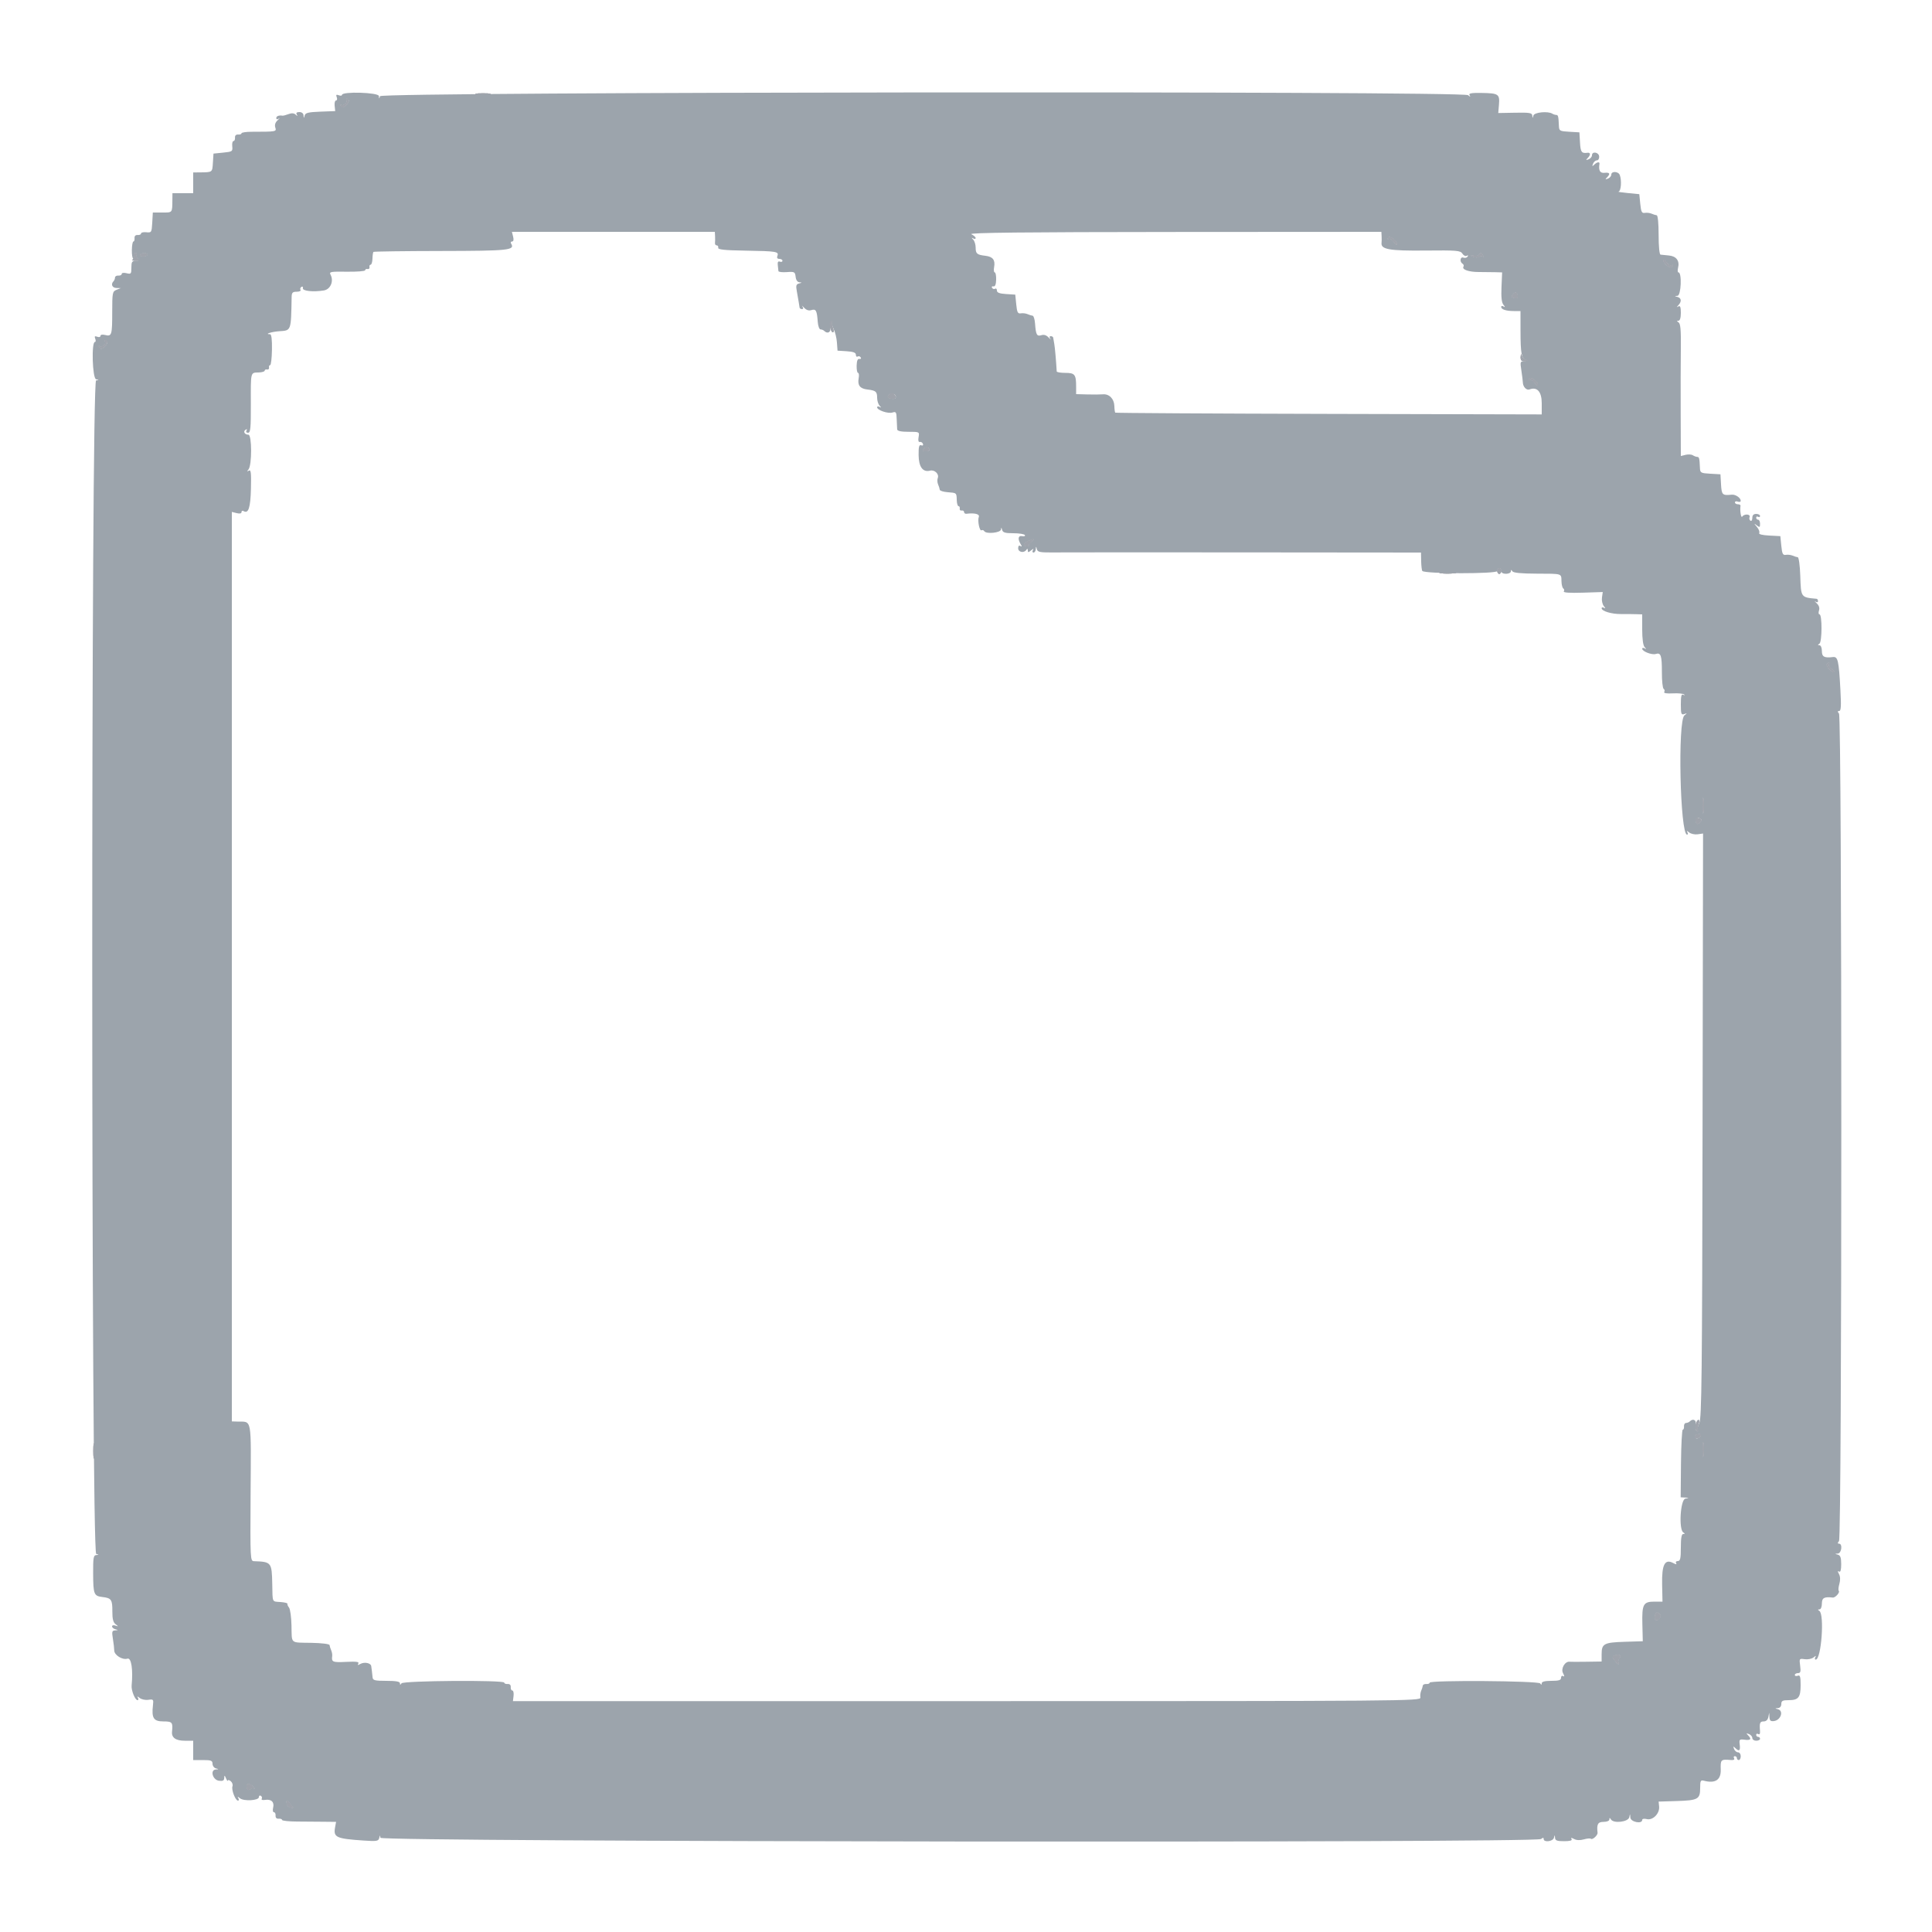 <svg id="svg" version="1.1" xmlns="http://www.w3.org/2000/svg" xmlns:xlink="http://www.w3.org/1999/xlink" width="400" height="400" viewBox="0, 0, 400,400"><g id="svgg"><path id="path0" d="M70.800 19.652 C 70.800 19.830,70.499 19.859,70.131 19.718 C 69.623 19.523,69.523 19.623,69.718 20.131 C 69.859 20.499,69.794 20.800,69.572 20.800 C 69.351 20.800,69.222 21.295,69.285 21.900 L 69.400 23.000 66.326 23.116 C 63.825 23.211,63.219 23.360,63.073 23.916 C 62.907 24.547,62.889 24.546,62.846 23.900 C 62.818 23.475,62.476 23.200,61.976 23.200 C 61.434 23.200,61.249 23.370,61.435 23.700 C 61.653 24.086,61.601 24.093,61.208 23.729 C 60.863 23.411,60.387 23.377,59.735 23.625 C 59.206 23.826,58.643 23.972,58.486 23.948 C 57.732 23.835,57.200 24.042,57.200 24.449 C 57.200 24.730,57.395 24.767,57.719 24.549 C 58.004 24.357,57.900 24.510,57.488 24.889 C 56.996 25.341,56.827 25.856,56.996 26.389 C 57.275 27.267,57.238 27.274,52.100 27.281 C 50.945 27.283,50.000 27.425,50.000 27.598 C 50.000 27.770,49.685 27.886,49.300 27.856 C 48.861 27.821,48.621 28.061,48.656 28.500 C 48.686 28.885,48.544 29.200,48.340 29.200 C 48.137 29.200,48.022 29.695,48.085 30.300 C 48.194 31.346,48.103 31.410,46.200 31.600 L 44.200 31.800 44.078 33.700 C 43.949 35.718,44.024 35.664,41.300 35.691 L 40.000 35.704 40.000 37.852 L 40.000 40.000 37.852 40.000 L 35.704 40.000 35.691 41.300 C 35.663 44.110,35.748 44.000,33.621 44.000 L 31.642 44.000 31.521 46.100 C 31.404 48.128,31.362 48.196,30.300 48.085 C 29.695 48.022,29.200 48.137,29.200 48.340 C 29.200 48.544,28.885 48.686,28.500 48.656 C 28.061 48.621,27.821 48.861,27.856 49.300 C 27.886 49.685,27.780 50.000,27.619 50.000 C 27.458 50.000,27.314 50.810,27.299 51.800 C 27.285 52.790,27.430 53.600,27.624 53.600 C 27.817 53.600,27.871 53.330,27.745 53.000 C 27.614 52.660,27.735 52.400,28.024 52.400 C 28.304 52.400,28.415 52.518,28.270 52.663 C 28.125 52.808,28.207 53.168,28.452 53.463 C 28.801 53.884,28.714 54.000,28.049 54.000 C 27.345 54.000,27.200 54.240,27.200 55.408 C 27.200 56.709,27.125 56.796,26.200 56.564 C 25.634 56.422,25.200 56.486,25.200 56.712 C 25.200 56.932,24.889 57.086,24.510 57.056 C 24.130 57.025,23.815 57.210,23.810 57.467 C 23.804 57.723,23.665 58.068,23.500 58.233 C 22.895 58.838,23.224 59.601,24.100 59.625 L 25.000 59.651 24.117 60.006 C 23.284 60.342,23.233 60.603,23.233 64.592 C 23.233 69.375,23.134 69.699,21.775 69.358 C 21.194 69.212,20.800 69.287,20.800 69.544 C 20.800 69.783,20.501 69.860,20.131 69.718 C 19.623 69.523,19.523 69.623,19.718 70.131 C 19.859 70.499,19.830 70.800,19.652 70.800 C 18.903 70.800,19.131 78.325,19.886 78.522 C 20.560 78.697,20.560 78.710,19.894 78.754 C 18.816 78.824,18.842 321.444,19.920 321.728 C 20.541 321.892,20.542 321.911,19.932 321.954 C 19.358 321.994,19.267 322.526,19.283 325.759 C 19.305 330.100,19.440 330.440,21.234 330.649 C 23.053 330.860,23.280 331.195,23.261 333.631 C 23.249 335.157,23.433 335.892,23.922 336.273 C 24.555 336.767,24.553 336.786,23.900 336.558 C 23.515 336.424,23.200 336.500,23.200 336.728 C 23.200 336.955,23.515 337.224,23.900 337.324 C 24.524 337.487,24.518 337.512,23.847 337.554 C 23.188 337.594,23.129 337.812,23.374 339.300 C 23.528 340.235,23.652 341.318,23.651 341.707 C 23.648 342.668,25.356 343.731,26.380 343.406 C 27.187 343.150,27.571 345.611,27.252 348.990 C 27.158 349.986,27.974 352.000,28.472 352.000 C 28.678 352.000,28.712 351.775,28.547 351.500 C 28.341 351.157,28.458 351.171,28.920 351.546 C 29.290 351.846,30.094 352.018,30.706 351.928 C 31.756 351.774,31.811 351.841,31.666 353.081 C 31.360 355.708,31.806 356.400,33.808 356.400 C 35.661 356.400,35.818 356.585,35.617 358.524 C 35.489 359.758,36.390 360.400,38.249 360.400 L 40.000 360.400 40.000 362.400 L 40.000 364.400 42.000 364.400 C 43.708 364.400,44.000 364.513,44.000 365.171 C 44.000 365.595,44.315 366.024,44.700 366.124 C 45.355 366.295,45.354 366.310,44.686 366.354 C 43.444 366.434,44.016 368.508,45.330 368.684 C 46.137 368.792,46.407 368.652,46.428 368.114 C 46.453 367.488,46.498 367.498,46.800 368.200 C 46.989 368.640,47.156 368.843,47.172 368.651 C 47.187 368.459,47.459 368.517,47.776 368.780 C 48.093 369.043,48.253 369.519,48.131 369.836 C 47.865 370.529,48.740 372.800,49.272 372.800 C 49.478 372.800,49.512 372.575,49.347 372.300 C 49.117 371.917,49.194 371.920,49.680 372.313 C 50.498 372.975,53.599 372.788,53.599 372.076 C 53.600 371.788,53.783 371.666,54.007 371.804 C 54.230 371.942,54.309 372.223,54.182 372.429 C 54.055 372.634,54.367 372.734,54.876 372.651 C 56.154 372.443,56.841 373.096,56.553 374.246 C 56.420 374.774,56.492 375.200,56.712 375.200 C 56.932 375.200,57.086 375.515,57.056 375.900 C 57.021 376.339,57.261 376.579,57.700 376.544 C 58.085 376.514,58.400 376.629,58.400 376.801 C 58.400 376.972,59.795 377.121,61.500 377.131 C 63.205 377.141,65.721 377.160,67.090 377.174 L 69.580 377.200 69.379 378.300 C 68.994 380.410,69.555 380.673,75.264 381.064 C 78.004 381.251,78.347 381.196,78.517 380.537 C 78.685 379.884,78.713 379.879,78.754 380.494 C 78.811 381.355,318.027 381.608,319.062 380.749 C 319.458 380.420,319.600 380.420,319.600 380.751 C 319.600 381.500,321.522 381.273,321.724 380.500 C 321.898 379.833,321.909 379.833,321.954 380.500 C 321.991 381.058,322.371 381.200,323.824 381.200 C 325.048 381.200,325.558 381.055,325.375 380.760 C 325.179 380.443,325.326 380.439,325.901 380.747 C 326.407 381.018,327.143 381.046,327.919 380.823 C 328.590 380.631,329.239 380.572,329.360 380.694 C 329.673 381.007,330.821 379.983,330.758 379.447 C 330.551 377.690,330.822 377.200,332.000 377.200 C 332.690 377.200,333.203 376.988,333.206 376.700 C 333.211 376.300,333.276 376.300,333.530 376.700 C 334.092 377.586,337.133 377.213,337.326 376.235 C 337.482 375.448,337.494 375.452,337.546 376.300 C 337.602 377.233,340.000 377.714,340.000 376.792 C 340.000 376.562,340.416 376.489,340.955 376.624 C 342.199 376.937,343.647 375.458,343.503 374.022 L 343.400 373.000 347.178 372.884 C 351.559 372.749,352.000 372.503,352.000 370.188 C 352.000 368.675,352.093 368.499,352.795 368.683 C 355.133 369.294,356.326 368.504,356.261 366.389 C 356.197 364.295,356.277 364.218,358.345 364.390 C 358.937 364.440,359.190 364.307,359.021 364.035 C 358.874 363.796,358.943 363.600,359.176 363.600 C 359.409 363.600,359.600 363.780,359.600 364.000 C 359.600 364.220,359.780 364.400,360.000 364.400 C 360.220 364.400,360.400 364.040,360.400 363.600 C 360.400 363.160,360.149 362.800,359.843 362.800 C 359.536 362.800,359.166 362.485,359.019 362.100 C 358.805 361.539,358.852 361.499,359.256 361.900 C 360.061 362.699,360.353 362.487,360.193 361.222 C 360.054 360.124,360.124 360.054,361.222 360.193 C 362.487 360.353,362.699 360.061,361.900 359.256 C 361.499 358.852,361.539 358.805,362.100 359.019 C 362.485 359.166,362.800 359.536,362.800 359.843 C 362.800 360.149,363.160 360.400,363.600 360.400 C 364.040 360.400,364.400 360.220,364.400 360.000 C 364.400 359.780,364.220 359.600,364.000 359.600 C 363.780 359.600,363.600 359.409,363.600 359.176 C 363.600 358.943,363.796 358.874,364.035 359.021 C 364.307 359.190,364.440 358.937,364.390 358.345 C 364.254 356.710,364.379 356.400,365.172 356.400 C 365.655 356.400,366.009 356.063,366.118 355.500 L 366.291 354.600 366.346 355.525 C 366.388 356.243,366.602 356.422,367.300 356.325 C 368.711 356.129,369.341 354.200,368.100 353.876 C 367.433 353.702,367.433 353.691,368.100 353.646 C 368.518 353.619,368.800 353.278,368.800 352.800 C 368.800 352.140,369.067 352.000,370.320 352.000 C 372.355 352.000,372.800 351.440,372.800 348.877 C 372.800 347.119,372.688 346.757,372.200 346.945 C 371.870 347.071,371.600 347.001,371.600 346.787 C 371.600 346.574,371.894 346.400,372.253 346.400 C 372.778 346.400,372.865 346.102,372.701 344.876 C 372.501 343.388,372.523 343.357,373.652 343.522 C 374.287 343.616,375.110 343.446,375.480 343.146 C 375.942 342.771,376.059 342.757,375.853 343.100 C 375.688 343.375,375.722 343.600,375.928 343.600 C 377.080 343.600,377.775 334.214,376.674 333.514 C 376.316 333.286,376.322 333.211,376.700 333.206 C 376.988 333.203,377.200 332.690,377.200 332.000 C 377.200 330.822,377.690 330.551,379.447 330.758 C 379.983 330.821,381.007 329.673,380.694 329.360 C 380.572 329.239,380.631 328.590,380.823 327.919 C 381.046 327.143,381.018 326.407,380.747 325.901 C 380.439 325.326,380.443 325.179,380.760 325.375 C 381.055 325.558,381.200 325.056,381.200 323.853 C 381.200 322.480,381.035 322.016,380.500 321.876 C 379.833 321.702,379.833 321.691,380.500 321.646 C 381.282 321.595,381.527 319.600,380.751 319.600 C 380.421 319.600,380.420 319.458,380.746 319.065 C 381.381 318.300,381.381 148.500,380.746 147.736 C 380.417 147.338,380.428 147.200,380.790 147.200 C 381.158 147.200,381.220 146.145,381.041 142.900 C 380.700 136.681,380.522 135.907,379.470 136.037 C 377.701 136.255,377.200 135.982,377.200 134.800 C 377.200 134.110,376.988 133.597,376.700 133.594 C 376.311 133.589,376.308 133.519,376.687 133.278 C 377.258 132.915,377.277 127.200,376.706 127.200 C 376.508 127.200,376.462 126.835,376.604 126.389 C 376.773 125.856,376.604 125.341,376.112 124.889 C 375.700 124.510,375.596 124.357,375.881 124.549 C 376.205 124.767,376.400 124.730,376.400 124.449 C 376.400 124.202,376.265 123.988,376.100 123.972 C 372.829 123.672,372.876 123.739,372.726 119.200 C 372.655 117.049,372.426 115.385,372.200 115.365 C 371.980 115.346,371.504 115.199,371.141 115.038 C 370.779 114.878,370.149 114.803,369.741 114.873 C 369.122 114.979,368.967 114.671,368.800 113.000 L 368.600 111.000 366.289 110.880 C 364.858 110.805,364.073 110.605,364.228 110.355 C 364.366 110.132,364.146 109.559,363.739 109.082 C 363.101 108.333,363.096 108.288,363.700 108.756 C 364.317 109.234,364.400 109.197,364.400 108.449 C 364.400 107.982,364.220 107.600,364.000 107.600 C 363.780 107.600,363.600 107.409,363.600 107.176 C 363.600 106.943,363.780 106.864,364.000 107.000 C 364.220 107.136,364.400 107.057,364.400 106.824 C 364.400 106.591,364.040 106.400,363.600 106.400 C 363.059 106.400,362.800 106.667,362.800 107.224 C 362.800 107.677,362.628 107.941,362.417 107.811 C 362.207 107.681,362.125 107.340,362.235 107.054 C 362.479 106.416,361.126 106.333,360.706 106.961 C 360.459 107.330,360.199 105.670,360.353 104.700 C 360.379 104.535,360.130 104.400,359.800 104.400 C 359.470 104.400,359.200 104.226,359.200 104.013 C 359.200 103.799,359.470 103.729,359.800 103.855 C 360.130 103.982,360.400 103.908,360.400 103.692 C 360.400 103.070,359.318 102.334,358.524 102.417 C 356.602 102.617,356.446 102.466,356.321 100.300 L 356.200 98.200 354.100 98.079 C 352.129 97.966,351.997 97.892,351.954 96.879 C 351.868 94.879,351.801 94.602,351.400 94.595 C 351.180 94.591,350.765 94.439,350.477 94.256 C 350.190 94.074,349.515 94.035,348.977 94.170 L 348.000 94.415 347.968 85.708 C 347.951 80.918,347.964 74.769,347.998 72.042 C 348.044 68.310,347.928 67.001,347.530 66.748 C 347.130 66.495,347.123 66.411,347.500 66.406 C 347.817 66.402,348.000 65.805,348.000 64.776 C 348.000 63.594,347.864 63.229,347.500 63.435 C 347.100 63.661,347.100 63.610,347.500 63.179 C 348.206 62.418,348.120 61.690,347.300 61.476 C 346.642 61.304,346.643 61.290,347.311 61.246 C 348.058 61.198,348.253 56.400,347.508 56.400 C 347.330 56.400,347.294 55.963,347.428 55.429 C 347.787 54.001,347.064 53.036,345.533 52.896 C 344.800 52.830,344.020 52.751,343.800 52.721 C 343.563 52.689,343.400 51.020,343.400 48.634 C 343.400 46.235,343.238 44.587,343.000 44.566 C 342.780 44.547,342.304 44.399,341.941 44.238 C 341.579 44.078,340.949 44.003,340.541 44.073 C 339.922 44.179,339.767 43.871,339.600 42.200 L 339.400 40.200 337.000 39.967 C 335.680 39.839,334.825 39.704,335.100 39.667 C 335.622 39.597,335.789 37.359,335.357 36.233 C 335.058 35.452,333.600 35.390,333.600 36.157 C 333.600 36.464,333.285 36.834,332.900 36.981 C 332.339 37.195,332.299 37.148,332.700 36.744 C 333.464 35.974,333.301 35.659,332.200 35.780 C 331.258 35.884,330.932 35.298,331.153 33.900 C 331.226 33.434,330.614 33.546,330.056 34.100 C 329.652 34.501,329.605 34.461,329.819 33.900 C 329.966 33.515,330.325 33.200,330.618 33.200 C 330.911 33.200,331.123 32.840,331.090 32.400 C 331.022 31.495,329.600 31.263,329.600 32.157 C 329.600 32.464,329.285 32.834,328.900 32.981 C 328.339 33.195,328.299 33.148,328.700 32.744 C 329.341 32.097,329.341 31.547,328.700 31.630 C 327.442 31.793,327.237 31.516,327.121 29.500 L 327.000 27.400 324.900 27.279 C 322.929 27.166,322.797 27.092,322.754 26.079 C 322.668 24.079,322.601 23.802,322.200 23.795 C 321.980 23.791,321.620 23.675,321.400 23.538 C 320.480 22.964,317.651 23.243,317.471 23.925 C 317.308 24.542,317.289 24.543,317.246 23.936 C 317.207 23.366,316.703 23.281,313.700 23.336 L 310.200 23.400 310.344 21.651 C 310.523 19.479,310.251 19.298,306.723 19.244 C 304.609 19.212,304.025 19.320,304.254 19.701 C 304.493 20.099,304.429 20.099,303.940 19.703 C 302.831 18.806,78.909 19.014,78.673 19.913 C 78.509 20.539,78.489 20.537,78.446 19.886 C 78.397 19.129,70.800 18.897,70.800 19.652 M72.167 20.747 C 72.285 20.937,72.043 21.399,71.630 21.773 C 71.031 22.315,70.818 22.346,70.576 21.926 C 70.408 21.637,70.419 21.533,70.599 21.697 C 71.015 22.073,72.066 21.230,71.772 20.755 C 71.651 20.560,71.643 20.400,71.753 20.400 C 71.863 20.400,72.049 20.556,72.167 20.747 M148.047 48.900 C 148.073 49.395,148.066 50.025,148.030 50.300 C 147.994 50.575,148.153 50.800,148.382 50.800 C 148.612 50.800,148.755 51.025,148.700 51.300 C 148.624 51.678,150.012 51.823,154.396 51.894 C 160.774 51.998,161.296 52.085,160.950 52.985 C 160.798 53.381,160.943 53.600,161.357 53.600 C 161.711 53.600,162.000 53.774,162.000 53.987 C 162.000 54.201,161.759 54.283,161.466 54.170 C 161.101 54.030,160.963 54.256,161.032 54.882 C 161.088 55.387,161.148 55.949,161.167 56.131 C 161.185 56.312,161.965 56.405,162.900 56.336 C 164.491 56.220,164.608 56.282,164.727 57.306 C 164.806 57.990,165.105 58.417,165.527 58.446 C 166.084 58.485,166.071 58.526,165.454 58.685 C 164.830 58.845,164.752 59.115,164.980 60.338 C 165.129 61.142,165.307 62.160,165.375 62.600 C 165.442 63.040,165.521 63.535,165.549 63.700 C 165.577 63.865,165.802 64.000,166.049 64.000 C 166.330 64.000,166.367 63.805,166.149 63.481 C 165.957 63.196,166.110 63.300,166.489 63.712 C 166.942 64.205,167.456 64.373,167.991 64.203 C 168.928 63.905,169.138 64.289,169.303 66.600 C 169.365 67.480,169.623 68.200,169.875 68.200 C 170.127 68.200,170.468 68.335,170.633 68.500 C 171.341 69.208,172.091 68.788,171.900 67.790 C 171.794 67.235,171.891 66.667,172.115 66.529 C 172.340 66.390,172.415 66.452,172.282 66.667 C 172.150 66.882,172.291 67.540,172.598 68.130 C 172.904 68.720,173.209 69.967,173.277 70.902 L 173.400 72.600 175.300 72.722 C 176.671 72.810,177.200 73.011,177.200 73.446 C 177.200 73.776,177.368 73.944,177.572 73.817 C 177.777 73.691,178.061 73.774,178.202 74.003 C 178.344 74.232,178.221 74.370,177.930 74.310 C 177.570 74.235,177.387 74.682,177.359 75.700 C 177.336 76.525,177.466 77.200,177.649 77.200 C 177.831 77.200,177.890 77.695,177.779 78.300 C 177.510 79.772,178.043 80.463,179.584 80.643 C 181.331 80.846,181.600 81.073,181.600 82.344 C 181.600 82.947,181.825 83.682,182.100 83.979 C 182.500 84.410,182.500 84.461,182.100 84.235 C 181.825 84.080,181.600 84.122,181.600 84.328 C 181.600 84.927,183.861 85.698,184.771 85.409 C 185.512 85.174,185.605 85.318,185.650 86.773 C 185.678 87.668,185.722 88.625,185.750 88.900 C 185.784 89.236,186.551 89.400,188.088 89.400 C 190.365 89.400,190.375 89.405,190.182 90.502 C 190.058 91.203,190.154 91.567,190.444 91.502 C 190.695 91.446,190.983 91.625,191.083 91.900 C 191.192 92.197,191.043 92.315,190.718 92.190 C 190.291 92.026,190.173 92.480,190.189 94.225 C 190.211 96.666,191.065 97.829,192.552 97.443 C 193.495 97.198,194.477 98.133,194.156 98.970 C 194.023 99.317,194.053 99.915,194.223 100.300 C 194.392 100.685,194.546 101.176,194.565 101.392 C 194.584 101.607,195.311 101.838,196.180 101.905 C 198.085 102.051,198.043 102.014,198.086 103.559 C 198.106 104.242,198.274 104.800,198.461 104.800 C 198.647 104.800,198.755 105.025,198.700 105.300 C 198.645 105.575,198.825 105.755,199.100 105.700 C 199.375 105.645,199.600 105.788,199.600 106.018 C 199.600 106.247,199.825 106.406,200.100 106.370 C 201.757 106.155,202.873 106.432,202.654 107.004 C 202.348 107.800,202.806 110.044,203.221 109.787 C 203.399 109.677,203.652 109.760,203.783 109.972 C 204.187 110.626,207.193 110.317,207.246 109.615 C 207.281 109.151,207.338 109.171,207.476 109.700 C 207.621 110.257,208.097 110.400,209.806 110.400 C 210.987 110.400,212.058 110.571,212.187 110.779 C 212.316 110.988,212.059 111.088,211.617 111.003 C 210.772 110.841,210.664 111.624,211.373 112.762 C 211.613 113.146,211.578 113.234,211.262 113.038 C 210.975 112.861,210.800 113.039,210.800 113.510 C 210.800 114.337,212.004 114.572,212.494 113.839 C 212.690 113.546,212.790 113.582,212.794 113.949 C 212.799 114.414,212.903 114.414,213.477 113.949 C 213.937 113.576,214.057 113.560,213.853 113.900 C 213.688 114.175,213.743 114.400,213.976 114.400 C 214.209 114.400,214.421 114.085,214.446 113.700 C 214.490 113.043,214.504 113.043,214.677 113.709 C 214.838 114.326,215.335 114.412,218.531 114.375 C 220.549 114.352,238.400 114.348,258.200 114.367 L 294.200 114.400 294.238 116.205 C 294.260 117.198,294.370 118.103,294.483 118.216 C 295.093 118.826,310.000 118.834,310.000 118.224 C 310.000 117.881,310.180 117.600,310.400 117.600 C 310.620 117.600,310.800 117.870,310.800 118.200 C 310.800 118.573,311.178 118.800,311.800 118.800 C 312.350 118.800,312.803 118.575,312.806 118.300 C 312.811 117.920,312.885 117.915,313.116 118.277 C 313.322 118.601,314.941 118.759,318.168 118.769 C 323.534 118.786,323.239 118.694,323.287 120.373 C 323.306 121.064,323.478 121.725,323.668 121.842 C 323.858 121.959,323.904 122.232,323.770 122.449 C 323.614 122.700,325.025 122.794,327.681 122.708 L 331.836 122.574 331.672 123.691 C 331.582 124.305,331.754 125.110,332.054 125.480 C 332.429 125.942,332.443 126.059,332.100 125.853 C 331.825 125.688,331.600 125.722,331.600 125.928 C 331.600 126.530,333.651 127.148,335.600 127.132 C 336.590 127.124,337.985 127.136,338.700 127.159 L 340.000 127.200 340.000 130.320 C 340.000 132.262,340.189 133.643,340.500 133.979 C 340.900 134.410,340.900 134.461,340.500 134.235 C 340.225 134.080,340.000 134.115,340.000 134.312 C 340.000 134.875,342.012 135.650,342.812 135.396 C 343.871 135.060,344.086 135.712,344.076 139.228 C 344.071 140.969,344.235 142.498,344.440 142.625 C 344.645 142.751,344.701 143.037,344.563 143.260 C 344.404 143.517,345.054 143.625,346.347 143.556 C 347.466 143.497,348.521 143.601,348.691 143.788 C 348.861 143.975,348.775 143.999,348.500 143.841 C 348.125 143.625,348.000 144.119,348.000 145.819 C 348.000 147.804,348.087 148.055,348.700 147.842 C 349.339 147.619,349.343 147.643,348.746 148.110 C 347.322 149.223,347.840 172.800,349.288 172.800 C 349.485 172.800,349.512 172.575,349.347 172.300 C 349.141 171.957,349.258 171.971,349.720 172.346 C 350.090 172.646,350.889 172.819,351.496 172.730 L 352.600 172.568 352.497 233.043 C 352.410 284.804,352.312 293.679,351.818 294.631 C 351.501 295.242,351.350 295.918,351.482 296.133 C 351.615 296.348,351.540 296.410,351.315 296.271 C 351.091 296.133,350.994 295.565,351.100 295.010 C 351.291 294.012,350.541 293.592,349.833 294.300 C 349.668 294.465,349.323 294.604,349.067 294.610 C 348.810 294.615,348.625 294.930,348.656 295.310 C 348.686 295.689,348.572 296.000,348.402 296.000 C 348.232 296.000,348.064 299.150,348.029 303.000 L 347.966 310.000 348.883 310.054 C 349.777 310.108,349.778 310.113,348.931 310.278 C 347.905 310.478,347.534 316.656,348.510 317.276 C 348.894 317.520,348.892 317.589,348.500 317.594 C 348.148 317.598,348.000 318.430,348.000 320.400 C 348.000 322.669,347.882 323.200,347.376 323.200 C 347.025 323.200,346.871 323.392,347.025 323.640 C 347.208 323.936,347.009 323.926,346.415 323.608 C 344.686 322.683,344.038 323.938,344.125 328.040 L 344.200 331.601 342.549 331.600 C 340.222 331.600,339.934 332.135,340.035 336.272 L 340.121 339.800 336.382 339.916 C 332.098 340.049,331.600 340.313,331.600 342.449 L 331.600 344.000 328.500 344.047 C 326.795 344.073,325.204 344.072,324.964 344.045 C 323.996 343.933,323.109 345.483,323.608 346.415 C 323.926 347.009,323.936 347.208,323.640 347.025 C 323.392 346.871,323.200 347.025,323.200 347.376 C 323.200 347.858,322.745 348.000,321.200 348.000 C 319.870 348.000,319.198 348.167,319.194 348.500 C 319.189 348.865,319.108 348.875,318.894 348.539 C 318.545 347.992,296.000 347.831,296.000 348.376 C 296.000 348.560,295.689 348.686,295.310 348.656 C 294.930 348.625,294.599 348.780,294.575 349.000 C 294.551 349.220,294.399 349.696,294.238 350.059 C 294.078 350.421,294.003 351.051,294.073 351.459 C 294.196 352.179,291.493 352.200,200.200 352.200 L 106.200 352.200 106.329 351.100 C 106.399 350.495,106.284 350.000,106.073 350.000 C 105.862 350.000,105.714 349.685,105.744 349.300 C 105.779 348.861,105.539 348.621,105.100 348.656 C 104.715 348.686,104.400 348.558,104.400 348.370 C 104.400 347.805,83.477 347.954,83.117 348.521 C 82.884 348.887,82.811 348.882,82.806 348.500 C 82.802 348.148,81.970 348.000,80.000 348.000 C 77.623 348.000,77.191 347.894,77.141 347.300 C 77.108 346.915,77.045 346.330,77.000 346.000 C 76.955 345.670,76.892 345.196,76.859 344.947 C 76.774 344.298,75.438 344.035,74.602 344.503 C 74.074 344.799,73.967 344.777,74.188 344.419 C 74.413 344.055,73.787 343.971,71.643 344.075 C 68.855 344.210,68.608 344.106,68.780 342.859 C 68.821 342.561,68.722 342.021,68.562 341.659 C 68.401 341.296,68.254 340.820,68.235 340.600 C 68.215 340.370,66.615 340.171,64.465 340.132 C 59.991 340.050,60.433 340.432,60.351 336.576 C 60.314 334.829,60.085 333.147,59.842 332.839 C 59.599 332.530,59.448 332.170,59.508 332.040 C 59.567 331.909,58.946 331.751,58.128 331.688 C 56.262 331.545,56.446 331.938,56.367 327.926 C 56.279 323.467,56.186 323.351,52.600 323.228 C 51.814 323.201,51.801 322.953,51.883 309.389 C 51.981 293.075,52.229 294.417,49.100 294.320 L 48.000 294.285 48.000 200.135 L 48.000 105.985 49.000 106.236 C 49.639 106.396,50.000 106.318,50.000 106.020 C 50.000 105.763,50.188 105.669,50.418 105.811 C 51.431 106.437,51.857 105.152,51.955 101.170 C 52.036 97.902,51.953 97.180,51.528 97.436 C 51.116 97.684,51.100 97.627,51.456 97.177 C 52.182 96.258,52.162 90.000,51.433 90.000 C 50.647 90.000,50.271 89.327,50.855 88.966 C 51.148 88.785,51.216 88.850,51.038 89.138 C 50.871 89.409,51.001 89.600,51.354 89.600 C 51.863 89.600,51.952 88.679,51.935 83.576 C 51.913 76.881,51.843 77.162,53.559 77.114 C 54.242 77.094,54.800 76.926,54.800 76.739 C 54.800 76.553,55.025 76.445,55.300 76.500 C 55.575 76.555,55.755 76.375,55.700 76.100 C 55.645 75.825,55.747 75.600,55.927 75.600 C 56.107 75.600,56.278 74.160,56.306 72.400 C 56.339 70.287,56.206 69.200,55.912 69.200 C 54.643 69.200,56.228 68.682,57.824 68.576 C 60.315 68.409,60.251 68.586,60.380 61.500 C 60.397 60.592,60.578 60.400,61.424 60.400 C 61.987 60.400,62.344 60.232,62.217 60.028 C 62.091 59.823,62.174 59.539,62.403 59.398 C 62.632 59.256,62.770 59.379,62.710 59.670 C 62.589 60.253,64.855 60.494,67.057 60.133 C 68.429 59.908,69.150 58.201,68.436 56.867 C 68.113 56.265,68.443 56.205,71.839 56.254 C 73.908 56.283,75.600 56.148,75.600 55.954 C 75.600 55.759,75.825 55.645,76.100 55.700 C 76.375 55.755,76.555 55.575,76.500 55.300 C 76.445 55.025,76.553 54.800,76.739 54.800 C 76.926 54.800,77.094 54.242,77.114 53.559 C 77.133 52.876,77.223 52.243,77.314 52.153 C 77.405 52.062,83.706 51.977,91.316 51.964 C 105.432 51.939,106.670 51.807,105.811 50.418 C 105.669 50.188,105.763 50.000,106.020 50.000 C 106.318 50.000,106.396 49.639,106.236 49.000 L 105.985 48.000 126.992 48.000 L 148.000 48.000 148.047 48.900 M286.047 48.900 C 286.073 49.395,286.067 50.017,286.034 50.282 C 285.864 51.633,287.653 51.949,295.066 51.874 C 301.660 51.807,302.373 51.866,302.779 52.516 C 303.025 52.909,303.428 53.106,303.675 52.954 C 303.942 52.789,304.012 52.856,303.849 53.121 C 303.698 53.365,303.310 53.464,302.987 53.340 C 302.317 53.083,302.157 54.203,302.807 54.604 C 303.030 54.742,303.115 55.014,302.995 55.208 C 302.624 55.808,304.116 56.326,306.204 56.319 C 307.302 56.316,308.830 56.332,309.600 56.356 L 311.000 56.398 310.868 59.419 C 310.776 61.509,310.899 62.643,311.268 63.097 C 311.650 63.568,311.659 63.669,311.300 63.453 C 311.025 63.288,310.800 63.324,310.800 63.534 C 310.800 64.064,311.820 64.400,313.433 64.400 L 314.800 64.400 314.805 68.500 C 314.812 73.196,315.017 74.287,315.941 74.532 C 316.360 74.643,316.252 74.724,315.646 74.754 C 314.737 74.798,314.705 74.890,314.982 76.700 C 315.142 77.745,315.281 78.870,315.291 79.200 C 315.318 80.098,316.056 80.864,316.668 80.629 C 318.246 80.024,319.200 81.101,319.200 83.490 L 319.200 85.800 275.126 85.692 C 250.885 85.633,230.984 85.517,230.900 85.434 C 230.817 85.350,230.733 84.727,230.714 84.048 C 230.672 82.570,229.642 81.524,228.344 81.640 C 227.825 81.686,226.365 81.696,225.100 81.662 L 222.800 81.600 222.800 80.033 C 222.800 77.539,222.532 77.200,220.557 77.200 C 219.591 77.200,218.792 77.065,218.782 76.900 C 218.649 74.609,218.417 71.996,218.277 71.200 C 218.181 70.650,218.079 70.065,218.051 69.900 C 218.023 69.735,217.798 69.600,217.551 69.600 C 217.270 69.600,217.233 69.795,217.451 70.119 C 217.643 70.404,217.490 70.300,217.111 69.888 C 216.658 69.395,216.144 69.227,215.609 69.397 C 214.672 69.695,214.462 69.311,214.297 67.000 C 214.235 66.120,214.007 65.384,213.792 65.365 C 213.576 65.346,213.104 65.199,212.741 65.038 C 212.379 64.878,211.749 64.803,211.341 64.873 C 210.722 64.979,210.567 64.671,210.400 63.000 L 210.200 61.000 208.300 60.878 C 206.929 60.790,206.400 60.589,206.400 60.154 C 206.400 59.824,206.232 59.656,206.028 59.783 C 205.823 59.909,205.539 59.826,205.398 59.597 C 205.256 59.368,205.379 59.230,205.670 59.290 C 206.030 59.365,206.213 58.918,206.241 57.900 C 206.264 57.075,206.134 56.400,205.951 56.400 C 205.769 56.400,205.710 55.905,205.821 55.300 C 206.090 53.828,205.557 53.137,204.016 52.957 C 202.269 52.754,202.000 52.527,202.000 51.256 C 202.000 50.653,201.775 49.918,201.500 49.621 C 201.100 49.190,201.100 49.139,201.500 49.365 C 201.775 49.520,202.000 49.484,202.000 49.285 C 202.000 49.085,201.595 48.727,201.100 48.488 C 200.447 48.173,211.952 48.047,243.100 48.027 L 286.000 48.000 286.047 48.900 M289.200 50.551 C 289.200 50.786,288.918 50.575,288.573 50.082 C 288.228 49.590,287.750 49.307,287.511 49.455 C 287.243 49.621,287.192 49.536,287.378 49.236 C 287.714 48.692,289.200 49.765,289.200 50.551 M30.538 52.700 C 30.640 52.865,30.292 53.026,29.764 53.058 C 29.237 53.089,28.905 52.954,29.026 52.758 C 29.295 52.323,30.282 52.285,30.538 52.700 M307.041 52.900 C 307.199 53.175,307.181 53.267,307.001 53.103 C 306.821 52.940,306.477 52.963,306.237 53.154 C 305.989 53.351,305.454 53.346,305.000 53.142 C 304.263 52.812,304.271 52.797,305.100 52.954 C 305.594 53.048,306.100 52.962,306.223 52.762 C 306.524 52.276,306.698 52.306,307.041 52.900 M346.089 54.945 C 346.357 54.779,346.408 54.864,346.222 55.164 C 345.886 55.708,344.400 54.635,344.400 53.849 C 344.400 53.614,344.682 53.825,345.027 54.318 C 345.372 54.810,345.850 55.093,346.089 54.945 M314.236 61.363 C 314.287 61.711,314.043 61.832,313.549 61.703 C 312.943 61.544,312.880 61.386,313.249 60.941 C 313.748 60.340,314.108 60.494,314.236 61.363 M22.167 70.747 C 22.285 70.937,22.043 71.399,21.630 71.773 C 21.031 72.315,20.818 72.346,20.576 71.926 C 20.408 71.637,20.419 71.533,20.599 71.697 C 21.015 72.073,22.066 71.230,21.772 70.755 C 21.651 70.560,21.643 70.400,21.753 70.400 C 21.863 70.400,22.049 70.556,22.167 70.747 M318.400 79.751 C 318.400 79.986,318.118 79.775,317.773 79.282 C 317.428 78.790,316.950 78.507,316.711 78.655 C 316.443 78.821,316.392 78.736,316.578 78.436 C 316.914 77.892,318.400 78.965,318.400 79.751 M185.395 82.408 C 185.287 82.582,184.836 82.630,184.391 82.514 C 183.753 82.347,183.680 82.186,184.045 81.746 C 184.537 81.153,185.791 81.767,185.395 82.408 M192.400 93.138 C 192.400 93.298,192.050 93.429,191.622 93.429 C 191.037 93.429,190.949 93.302,191.267 92.919 C 191.681 92.420,192.400 92.560,192.400 93.138 M213.506 112.152 C 213.125 112.442,212.900 112.766,213.006 112.873 C 213.113 112.979,212.930 113.067,212.600 113.067 C 211.696 113.067,211.880 112.423,212.900 112.012 C 214.158 111.507,214.310 111.542,213.506 112.152 M378.617 137.573 C 378.490 137.778,378.790 138.228,379.282 138.573 C 379.775 138.918,379.986 139.200,379.751 139.200 C 379.150 139.200,377.942 137.791,378.266 137.468 C 378.659 137.075,378.883 137.142,378.617 137.573 M352.689 168.100 C 352.601 168.815,352.528 168.230,352.528 166.800 C 352.528 165.370,352.601 164.785,352.689 165.500 C 352.778 166.215,352.778 167.385,352.689 168.100 M352.198 169.665 C 352.320 169.786,352.167 170.095,351.859 170.351 C 351.414 170.720,351.256 170.657,351.097 170.051 C 350.910 169.335,351.619 169.086,352.198 169.665 M351.948 297.462 C 351.707 297.753,351.347 297.891,351.148 297.768 C 350.645 297.457,351.039 296.933,351.776 296.933 C 352.238 296.933,352.280 297.063,351.948 297.462 M352.690 301.293 C 352.601 302.012,352.526 301.520,352.524 300.200 C 352.522 298.880,352.595 298.292,352.686 298.893 C 352.777 299.494,352.779 300.574,352.690 301.293 M343.560 335.049 C 342.951 335.782,342.426 335.387,342.686 334.391 C 342.853 333.753,343.014 333.680,343.454 334.045 C 343.872 334.392,343.898 334.640,343.560 335.049 M335.266 343.294 C 335.044 343.516,334.968 343.991,335.098 344.349 C 335.227 344.707,334.957 344.550,334.499 344.000 C 333.746 343.098,333.730 342.976,334.332 342.750 C 335.195 342.427,335.787 342.773,335.266 343.294 M52.504 370.017 C 52.777 370.330,52.837 370.456,52.637 370.297 C 52.437 370.137,52.054 370.189,51.786 370.412 C 51.435 370.703,51.241 370.601,51.097 370.051 C 50.863 369.155,51.735 369.134,52.504 370.017 M60.173 373.570 C 60.835 374.301,60.835 374.334,60.168 374.236 C 59.782 374.180,59.422 373.833,59.369 373.467 C 59.244 372.620,59.322 372.630,60.173 373.570 " stroke="none" fill="#9ca4ac" fill-rule="evenodd"></path><path id="path1" d="M98.700 19.489 C 99.415 19.578,100.585 19.578,101.300 19.489 C 102.015 19.401,101.430 19.328,100.000 19.328 C 98.570 19.328,97.985 19.401,98.700 19.489 M71.772 20.755 C 72.066 21.230,71.015 22.073,70.599 21.697 C 70.419 21.533,70.408 21.637,70.576 21.926 C 70.818 22.346,71.031 22.315,71.630 21.773 C 72.283 21.182,72.352 20.400,71.753 20.400 C 71.643 20.400,71.651 20.560,71.772 20.755 M287.378 49.236 C 287.192 49.536,287.243 49.621,287.511 49.455 C 287.750 49.307,288.228 49.590,288.573 50.082 C 288.918 50.575,289.200 50.786,289.200 50.551 C 289.200 49.765,287.714 48.692,287.378 49.236 M27.735 52.974 C 27.856 53.290,27.740 53.636,27.478 53.743 C 27.215 53.849,27.427 53.951,27.949 53.968 C 28.699 53.993,28.805 53.887,28.452 53.463 C 28.207 53.168,28.125 52.808,28.270 52.663 C 28.415 52.518,28.304 52.400,28.024 52.400 C 27.744 52.400,27.614 52.658,27.735 52.974 M29.026 52.758 C 28.905 52.954,29.237 53.089,29.764 53.058 C 30.292 53.026,30.640 52.865,30.538 52.700 C 30.282 52.285,29.295 52.323,29.026 52.758 M306.223 52.762 C 306.100 52.962,305.594 53.048,305.100 52.954 C 304.271 52.797,304.263 52.812,305.000 53.142 C 305.454 53.346,305.989 53.351,306.237 53.154 C 306.477 52.963,306.821 52.940,307.001 53.103 C 307.181 53.267,307.199 53.175,307.041 52.900 C 306.698 52.306,306.524 52.276,306.223 52.762 M344.400 53.849 C 344.400 54.635,345.886 55.708,346.222 55.164 C 346.408 54.864,346.357 54.779,346.089 54.945 C 345.850 55.093,345.372 54.810,345.027 54.318 C 344.682 53.825,344.400 53.614,344.400 53.849 M313.249 60.941 C 312.880 61.386,312.943 61.544,313.549 61.703 C 314.043 61.832,314.287 61.711,314.236 61.363 C 314.108 60.494,313.748 60.340,313.249 60.941 M171.924 66.609 C 171.606 66.927,172.045 68.800,172.437 68.800 C 172.626 68.800,172.616 68.369,172.416 67.841 C 172.215 67.314,172.160 66.774,172.292 66.641 C 172.425 66.509,172.443 66.400,172.333 66.400 C 172.223 66.400,172.039 66.494,171.924 66.609 M21.772 70.755 C 22.066 71.230,21.015 72.073,20.599 71.697 C 20.419 71.533,20.408 71.637,20.576 71.926 C 20.818 72.346,21.031 72.315,21.630 71.773 C 22.283 71.182,22.352 70.400,21.753 70.400 C 21.643 70.400,21.651 70.560,21.772 70.755 M314.846 73.900 C 314.811 74.593,315.007 74.789,315.700 74.754 C 316.338 74.721,316.403 74.655,315.925 74.529 C 315.553 74.431,315.169 74.047,315.071 73.675 C 314.945 73.197,314.879 73.262,314.846 73.900 M316.578 78.436 C 316.392 78.736,316.443 78.821,316.711 78.655 C 316.950 78.507,317.428 78.790,317.773 79.282 C 318.118 79.775,318.400 79.986,318.400 79.751 C 318.400 78.965,316.914 77.892,316.578 78.436 M184.045 81.746 C 183.680 82.186,183.753 82.347,184.391 82.514 C 185.387 82.774,185.782 82.249,185.049 81.640 C 184.640 81.302,184.392 81.328,184.045 81.746 M191.267 92.919 C 190.949 93.302,191.037 93.429,191.622 93.429 C 192.433 93.429,192.657 93.006,192.045 92.628 C 191.850 92.507,191.500 92.638,191.267 92.919 M212.900 112.012 C 211.880 112.423,211.696 113.067,212.600 113.067 C 212.930 113.067,213.113 112.979,213.006 112.873 C 212.900 112.766,213.125 112.442,213.506 112.152 C 214.310 111.542,214.158 111.507,212.900 112.012 M310.000 118.200 C 310.000 118.530,310.180 118.800,310.400 118.800 C 310.620 118.800,310.800 118.530,310.800 118.200 C 310.800 117.870,310.620 117.600,310.400 117.600 C 310.180 117.600,310.000 117.870,310.000 118.200 M298.291 118.689 C 299.001 118.777,300.261 118.779,301.091 118.692 C 301.921 118.605,301.340 118.533,299.800 118.531 C 298.260 118.529,297.581 118.600,298.291 118.689 M378.266 137.468 C 377.942 137.791,379.150 139.200,379.751 139.200 C 379.986 139.200,379.775 138.918,379.282 138.573 C 378.790 138.228,378.490 137.778,378.617 137.573 C 378.883 137.142,378.659 137.075,378.266 137.468 M352.528 166.800 C 352.528 168.230,352.601 168.815,352.689 168.100 C 352.778 167.385,352.778 166.215,352.689 165.500 C 352.601 164.785,352.528 165.370,352.528 166.800 M351.097 170.051 C 351.256 170.657,351.414 170.720,351.859 170.351 C 352.460 169.852,352.306 169.492,351.437 169.364 C 351.089 169.313,350.968 169.557,351.097 170.051 M351.100 295.010 C 350.994 295.565,351.108 296.134,351.354 296.274 C 351.599 296.414,351.676 296.391,351.526 296.223 C 351.375 296.055,351.415 295.486,351.616 294.959 C 351.816 294.431,351.826 294.000,351.637 294.000 C 351.448 294.000,351.206 294.454,351.100 295.010 M350.976 297.239 C 350.630 297.799,351.502 298.000,351.948 297.462 C 352.280 297.063,352.238 296.933,351.776 296.933 C 351.440 296.933,351.080 297.071,350.976 297.239 M19.328 300.400 C 19.328 301.830,19.401 302.415,19.489 301.700 C 19.578 300.985,19.578 299.815,19.489 299.100 C 19.401 298.385,19.328 298.970,19.328 300.400 M352.524 300.200 C 352.526 301.520,352.601 302.012,352.690 301.293 C 352.779 300.574,352.777 299.494,352.686 298.893 C 352.595 298.292,352.522 298.880,352.524 300.200 M342.686 334.391 C 342.426 335.387,342.951 335.782,343.560 335.049 C 343.898 334.640,343.872 334.392,343.454 334.045 C 343.014 333.680,342.853 333.753,342.686 334.391 M334.332 342.750 C 333.730 342.976,333.746 343.098,334.499 344.000 C 334.957 344.550,335.227 344.707,335.098 344.349 C 334.968 343.991,335.044 343.516,335.266 343.294 C 335.787 342.773,335.195 342.427,334.332 342.750 M51.097 370.051 C 51.241 370.601,51.435 370.703,51.786 370.412 C 52.054 370.189,52.437 370.137,52.637 370.297 C 52.837 370.456,52.777 370.330,52.504 370.017 C 51.735 369.134,50.863 369.155,51.097 370.051 M59.369 373.467 C 59.422 373.833,59.782 374.180,60.168 374.236 C 60.835 374.334,60.835 374.301,60.173 373.570 C 59.322 372.630,59.244 372.620,59.369 373.467 " stroke="none" fill="#a0a4ac" fill-rule="evenodd"></path><path id="path2" d="M98.700 19.489 C 99.415 19.578,100.585 19.578,101.300 19.489 C 102.015 19.401,101.430 19.328,100.000 19.328 C 98.570 19.328,97.985 19.401,98.700 19.489 M71.772 20.755 C 72.066 21.230,71.015 22.073,70.599 21.697 C 70.419 21.533,70.408 21.637,70.576 21.926 C 70.818 22.346,71.031 22.315,71.630 21.773 C 72.283 21.182,72.352 20.400,71.753 20.400 C 71.643 20.400,71.651 20.560,71.772 20.755 M287.378 49.236 C 287.192 49.536,287.243 49.621,287.511 49.455 C 287.750 49.307,288.228 49.590,288.573 50.082 C 288.918 50.575,289.200 50.786,289.200 50.551 C 289.200 49.765,287.714 48.692,287.378 49.236 M27.735 52.974 C 27.856 53.290,27.740 53.636,27.478 53.743 C 27.215 53.849,27.427 53.951,27.949 53.968 C 28.699 53.993,28.805 53.887,28.452 53.463 C 28.207 53.168,28.125 52.808,28.270 52.663 C 28.415 52.518,28.304 52.400,28.024 52.400 C 27.744 52.400,27.614 52.658,27.735 52.974 M29.026 52.758 C 28.905 52.954,29.237 53.089,29.764 53.058 C 30.292 53.026,30.640 52.865,30.538 52.700 C 30.282 52.285,29.295 52.323,29.026 52.758 M306.223 52.762 C 306.100 52.962,305.594 53.048,305.100 52.954 C 304.271 52.797,304.263 52.812,305.000 53.142 C 305.454 53.346,305.989 53.351,306.237 53.154 C 306.477 52.963,306.821 52.940,307.001 53.103 C 307.181 53.267,307.199 53.175,307.041 52.900 C 306.698 52.306,306.524 52.276,306.223 52.762 M344.400 53.849 C 344.400 54.635,345.886 55.708,346.222 55.164 C 346.408 54.864,346.357 54.779,346.089 54.945 C 345.850 55.093,345.372 54.810,345.027 54.318 C 344.682 53.825,344.400 53.614,344.400 53.849 M313.249 60.941 C 312.880 61.386,312.943 61.544,313.549 61.703 C 314.043 61.832,314.287 61.711,314.236 61.363 C 314.108 60.494,313.748 60.340,313.249 60.941 M171.924 66.609 C 171.606 66.927,172.045 68.800,172.437 68.800 C 172.626 68.800,172.616 68.369,172.416 67.841 C 172.215 67.314,172.160 66.774,172.292 66.641 C 172.425 66.509,172.443 66.400,172.333 66.400 C 172.223 66.400,172.039 66.494,171.924 66.609 M21.772 70.755 C 22.066 71.230,21.015 72.073,20.599 71.697 C 20.419 71.533,20.408 71.637,20.576 71.926 C 20.818 72.346,21.031 72.315,21.630 71.773 C 22.283 71.182,22.352 70.400,21.753 70.400 C 21.643 70.400,21.651 70.560,21.772 70.755 M314.846 73.900 C 314.811 74.593,315.007 74.789,315.700 74.754 C 316.338 74.721,316.403 74.655,315.925 74.529 C 315.553 74.431,315.169 74.047,315.071 73.675 C 314.945 73.197,314.879 73.262,314.846 73.900 M316.578 78.436 C 316.392 78.736,316.443 78.821,316.711 78.655 C 316.950 78.507,317.428 78.790,317.773 79.282 C 318.118 79.775,318.400 79.986,318.400 79.751 C 318.400 78.965,316.914 77.892,316.578 78.436 M184.045 81.746 C 183.680 82.186,183.753 82.347,184.391 82.514 C 185.387 82.774,185.782 82.249,185.049 81.640 C 184.640 81.302,184.392 81.328,184.045 81.746 M191.267 92.919 C 190.949 93.302,191.037 93.429,191.622 93.429 C 192.433 93.429,192.657 93.006,192.045 92.628 C 191.850 92.507,191.500 92.638,191.267 92.919 M212.900 112.012 C 211.880 112.423,211.696 113.067,212.600 113.067 C 212.930 113.067,213.113 112.979,213.006 112.873 C 212.900 112.766,213.125 112.442,213.506 112.152 C 214.310 111.542,214.158 111.507,212.900 112.012 M310.000 118.200 C 310.000 118.530,310.180 118.800,310.400 118.800 C 310.620 118.800,310.800 118.530,310.800 118.200 C 310.800 117.870,310.620 117.600,310.400 117.600 C 310.180 117.600,310.000 117.870,310.000 118.200 M298.291 118.689 C 299.001 118.777,300.261 118.779,301.091 118.692 C 301.921 118.605,301.340 118.533,299.800 118.531 C 298.260 118.529,297.581 118.600,298.291 118.689 M378.266 137.468 C 377.942 137.791,379.150 139.200,379.751 139.200 C 379.986 139.200,379.775 138.918,379.282 138.573 C 378.790 138.228,378.490 137.778,378.617 137.573 C 378.883 137.142,378.659 137.075,378.266 137.468 M352.528 166.800 C 352.528 168.230,352.601 168.815,352.689 168.100 C 352.778 167.385,352.778 166.215,352.689 165.500 C 352.601 164.785,352.528 165.370,352.528 166.800 M351.097 170.051 C 351.256 170.657,351.414 170.720,351.859 170.351 C 352.460 169.852,352.306 169.492,351.437 169.364 C 351.089 169.313,350.968 169.557,351.097 170.051 M351.100 295.010 C 350.994 295.565,351.108 296.134,351.354 296.274 C 351.599 296.414,351.676 296.391,351.526 296.223 C 351.375 296.055,351.415 295.486,351.616 294.959 C 351.816 294.431,351.826 294.000,351.637 294.000 C 351.448 294.000,351.206 294.454,351.100 295.010 M350.976 297.239 C 350.630 297.799,351.502 298.000,351.948 297.462 C 352.280 297.063,352.238 296.933,351.776 296.933 C 351.440 296.933,351.080 297.071,350.976 297.239 M19.328 300.400 C 19.328 301.830,19.401 302.415,19.489 301.700 C 19.578 300.985,19.578 299.815,19.489 299.100 C 19.401 298.385,19.328 298.970,19.328 300.400 M352.524 300.200 C 352.526 301.520,352.601 302.012,352.690 301.293 C 352.779 300.574,352.777 299.494,352.686 298.893 C 352.595 298.292,352.522 298.880,352.524 300.200 M342.686 334.391 C 342.426 335.387,342.951 335.782,343.560 335.049 C 343.898 334.640,343.872 334.392,343.454 334.045 C 343.014 333.680,342.853 333.753,342.686 334.391 M334.332 342.750 C 333.730 342.976,333.746 343.098,334.499 344.000 C 334.957 344.550,335.227 344.707,335.098 344.349 C 334.968 343.991,335.044 343.516,335.266 343.294 C 335.787 342.773,335.195 342.427,334.332 342.750 M51.097 370.051 C 51.241 370.601,51.435 370.703,51.786 370.412 C 52.054 370.189,52.437 370.137,52.637 370.297 C 52.837 370.456,52.777 370.330,52.504 370.017 C 51.735 369.134,50.863 369.155,51.097 370.051 M59.369 373.467 C 59.422 373.833,59.782 374.180,60.168 374.236 C 60.835 374.334,60.835 374.301,60.173 373.570 C 59.322 372.630,59.244 372.620,59.369 373.467 " stroke="none" fill="#a0a4ac" fill-rule="evenodd"></path><path id="path3" d="M98.700 19.489 C 99.415 19.578,100.585 19.578,101.300 19.489 C 102.015 19.401,101.430 19.328,100.000 19.328 C 98.570 19.328,97.985 19.401,98.700 19.489 M71.772 20.755 C 72.066 21.230,71.015 22.073,70.599 21.697 C 70.419 21.533,70.408 21.637,70.576 21.926 C 70.818 22.346,71.031 22.315,71.630 21.773 C 72.283 21.182,72.352 20.400,71.753 20.400 C 71.643 20.400,71.651 20.560,71.772 20.755 M287.378 49.236 C 287.192 49.536,287.243 49.621,287.511 49.455 C 287.750 49.307,288.228 49.590,288.573 50.082 C 288.918 50.575,289.200 50.786,289.200 50.551 C 289.200 49.765,287.714 48.692,287.378 49.236 M27.735 52.974 C 27.856 53.290,27.740 53.636,27.478 53.743 C 27.215 53.849,27.427 53.951,27.949 53.968 C 28.699 53.993,28.805 53.887,28.452 53.463 C 28.207 53.168,28.125 52.808,28.270 52.663 C 28.415 52.518,28.304 52.400,28.024 52.400 C 27.744 52.400,27.614 52.658,27.735 52.974 M29.026 52.758 C 28.905 52.954,29.237 53.089,29.764 53.058 C 30.292 53.026,30.640 52.865,30.538 52.700 C 30.282 52.285,29.295 52.323,29.026 52.758 M306.223 52.762 C 306.100 52.962,305.594 53.048,305.100 52.954 C 304.271 52.797,304.263 52.812,305.000 53.142 C 305.454 53.346,305.989 53.351,306.237 53.154 C 306.477 52.963,306.821 52.940,307.001 53.103 C 307.181 53.267,307.199 53.175,307.041 52.900 C 306.698 52.306,306.524 52.276,306.223 52.762 M344.400 53.849 C 344.400 54.635,345.886 55.708,346.222 55.164 C 346.408 54.864,346.357 54.779,346.089 54.945 C 345.850 55.093,345.372 54.810,345.027 54.318 C 344.682 53.825,344.400 53.614,344.400 53.849 M313.249 60.941 C 312.880 61.386,312.943 61.544,313.549 61.703 C 314.043 61.832,314.287 61.711,314.236 61.363 C 314.108 60.494,313.748 60.340,313.249 60.941 M171.924 66.609 C 171.606 66.927,172.045 68.800,172.437 68.800 C 172.626 68.800,172.616 68.369,172.416 67.841 C 172.215 67.314,172.160 66.774,172.292 66.641 C 172.425 66.509,172.443 66.400,172.333 66.400 C 172.223 66.400,172.039 66.494,171.924 66.609 M21.772 70.755 C 22.066 71.230,21.015 72.073,20.599 71.697 C 20.419 71.533,20.408 71.637,20.576 71.926 C 20.818 72.346,21.031 72.315,21.630 71.773 C 22.283 71.182,22.352 70.400,21.753 70.400 C 21.643 70.400,21.651 70.560,21.772 70.755 M314.846 73.900 C 314.811 74.593,315.007 74.789,315.700 74.754 C 316.338 74.721,316.403 74.655,315.925 74.529 C 315.553 74.431,315.169 74.047,315.071 73.675 C 314.945 73.197,314.879 73.262,314.846 73.900 M316.578 78.436 C 316.392 78.736,316.443 78.821,316.711 78.655 C 316.950 78.507,317.428 78.790,317.773 79.282 C 318.118 79.775,318.400 79.986,318.400 79.751 C 318.400 78.965,316.914 77.892,316.578 78.436 M184.045 81.746 C 183.680 82.186,183.753 82.347,184.391 82.514 C 185.387 82.774,185.782 82.249,185.049 81.640 C 184.640 81.302,184.392 81.328,184.045 81.746 M191.267 92.919 C 190.949 93.302,191.037 93.429,191.622 93.429 C 192.433 93.429,192.657 93.006,192.045 92.628 C 191.850 92.507,191.500 92.638,191.267 92.919 M212.900 112.012 C 211.880 112.423,211.696 113.067,212.600 113.067 C 212.930 113.067,213.113 112.979,213.006 112.873 C 212.900 112.766,213.125 112.442,213.506 112.152 C 214.310 111.542,214.158 111.507,212.900 112.012 M310.000 118.200 C 310.000 118.530,310.180 118.800,310.400 118.800 C 310.620 118.800,310.800 118.530,310.800 118.200 C 310.800 117.870,310.620 117.600,310.400 117.600 C 310.180 117.600,310.000 117.870,310.000 118.200 M298.291 118.689 C 299.001 118.777,300.261 118.779,301.091 118.692 C 301.921 118.605,301.340 118.533,299.800 118.531 C 298.260 118.529,297.581 118.600,298.291 118.689 M378.266 137.468 C 377.942 137.791,379.150 139.200,379.751 139.200 C 379.986 139.200,379.775 138.918,379.282 138.573 C 378.790 138.228,378.490 137.778,378.617 137.573 C 378.883 137.142,378.659 137.075,378.266 137.468 M352.528 166.800 C 352.528 168.230,352.601 168.815,352.689 168.100 C 352.778 167.385,352.778 166.215,352.689 165.500 C 352.601 164.785,352.528 165.370,352.528 166.800 M351.097 170.051 C 351.256 170.657,351.414 170.720,351.859 170.351 C 352.460 169.852,352.306 169.492,351.437 169.364 C 351.089 169.313,350.968 169.557,351.097 170.051 M351.100 295.010 C 350.994 295.565,351.108 296.134,351.354 296.274 C 351.599 296.414,351.676 296.391,351.526 296.223 C 351.375 296.055,351.415 295.486,351.616 294.959 C 351.816 294.431,351.826 294.000,351.637 294.000 C 351.448 294.000,351.206 294.454,351.100 295.010 M350.976 297.239 C 350.630 297.799,351.502 298.000,351.948 297.462 C 352.280 297.063,352.238 296.933,351.776 296.933 C 351.440 296.933,351.080 297.071,350.976 297.239 M19.328 300.400 C 19.328 301.830,19.401 302.415,19.489 301.700 C 19.578 300.985,19.578 299.815,19.489 299.100 C 19.401 298.385,19.328 298.970,19.328 300.400 M352.524 300.200 C 352.526 301.520,352.601 302.012,352.690 301.293 C 352.779 300.574,352.777 299.494,352.686 298.893 C 352.595 298.292,352.522 298.880,352.524 300.200 M342.686 334.391 C 342.426 335.387,342.951 335.782,343.560 335.049 C 343.898 334.640,343.872 334.392,343.454 334.045 C 343.014 333.680,342.853 333.753,342.686 334.391 M334.332 342.750 C 333.730 342.976,333.746 343.098,334.499 344.000 C 334.957 344.550,335.227 344.707,335.098 344.349 C 334.968 343.991,335.044 343.516,335.266 343.294 C 335.787 342.773,335.195 342.427,334.332 342.750 M51.097 370.051 C 51.241 370.601,51.435 370.703,51.786 370.412 C 52.054 370.189,52.437 370.137,52.637 370.297 C 52.837 370.456,52.777 370.330,52.504 370.017 C 51.735 369.134,50.863 369.155,51.097 370.051 M59.369 373.467 C 59.422 373.833,59.782 374.180,60.168 374.236 C 60.835 374.334,60.835 374.301,60.173 373.570 C 59.322 372.630,59.244 372.620,59.369 373.467 " stroke="none" fill="#a0a4ac" fill-rule="evenodd"></path><path id="path4" d="M98.700 19.489 C 99.415 19.578,100.585 19.578,101.300 19.489 C 102.015 19.401,101.430 19.328,100.000 19.328 C 98.570 19.328,97.985 19.401,98.700 19.489 M71.772 20.755 C 72.066 21.230,71.015 22.073,70.599 21.697 C 70.419 21.533,70.408 21.637,70.576 21.926 C 70.818 22.346,71.031 22.315,71.630 21.773 C 72.283 21.182,72.352 20.400,71.753 20.400 C 71.643 20.400,71.651 20.560,71.772 20.755 M287.378 49.236 C 287.192 49.536,287.243 49.621,287.511 49.455 C 287.750 49.307,288.228 49.590,288.573 50.082 C 288.918 50.575,289.200 50.786,289.200 50.551 C 289.200 49.765,287.714 48.692,287.378 49.236 M27.735 52.974 C 27.856 53.290,27.740 53.636,27.478 53.743 C 27.215 53.849,27.427 53.951,27.949 53.968 C 28.699 53.993,28.805 53.887,28.452 53.463 C 28.207 53.168,28.125 52.808,28.270 52.663 C 28.415 52.518,28.304 52.400,28.024 52.400 C 27.744 52.400,27.614 52.658,27.735 52.974 M29.026 52.758 C 28.905 52.954,29.237 53.089,29.764 53.058 C 30.292 53.026,30.640 52.865,30.538 52.700 C 30.282 52.285,29.295 52.323,29.026 52.758 M306.223 52.762 C 306.100 52.962,305.594 53.048,305.100 52.954 C 304.271 52.797,304.263 52.812,305.000 53.142 C 305.454 53.346,305.989 53.351,306.237 53.154 C 306.477 52.963,306.821 52.940,307.001 53.103 C 307.181 53.267,307.199 53.175,307.041 52.900 C 306.698 52.306,306.524 52.276,306.223 52.762 M344.400 53.849 C 344.400 54.635,345.886 55.708,346.222 55.164 C 346.408 54.864,346.357 54.779,346.089 54.945 C 345.850 55.093,345.372 54.810,345.027 54.318 C 344.682 53.825,344.400 53.614,344.400 53.849 M313.249 60.941 C 312.880 61.386,312.943 61.544,313.549 61.703 C 314.043 61.832,314.287 61.711,314.236 61.363 C 314.108 60.494,313.748 60.340,313.249 60.941 M171.924 66.609 C 171.606 66.927,172.045 68.800,172.437 68.800 C 172.626 68.800,172.616 68.369,172.416 67.841 C 172.215 67.314,172.160 66.774,172.292 66.641 C 172.425 66.509,172.443 66.400,172.333 66.400 C 172.223 66.400,172.039 66.494,171.924 66.609 M21.772 70.755 C 22.066 71.230,21.015 72.073,20.599 71.697 C 20.419 71.533,20.408 71.637,20.576 71.926 C 20.818 72.346,21.031 72.315,21.630 71.773 C 22.283 71.182,22.352 70.400,21.753 70.400 C 21.643 70.400,21.651 70.560,21.772 70.755 M314.846 73.900 C 314.811 74.593,315.007 74.789,315.700 74.754 C 316.338 74.721,316.403 74.655,315.925 74.529 C 315.553 74.431,315.169 74.047,315.071 73.675 C 314.945 73.197,314.879 73.262,314.846 73.900 M316.578 78.436 C 316.392 78.736,316.443 78.821,316.711 78.655 C 316.950 78.507,317.428 78.790,317.773 79.282 C 318.118 79.775,318.400 79.986,318.400 79.751 C 318.400 78.965,316.914 77.892,316.578 78.436 M184.045 81.746 C 183.680 82.186,183.753 82.347,184.391 82.514 C 185.387 82.774,185.782 82.249,185.049 81.640 C 184.640 81.302,184.392 81.328,184.045 81.746 M191.267 92.919 C 190.949 93.302,191.037 93.429,191.622 93.429 C 192.433 93.429,192.657 93.006,192.045 92.628 C 191.850 92.507,191.500 92.638,191.267 92.919 M212.900 112.012 C 211.880 112.423,211.696 113.067,212.600 113.067 C 212.930 113.067,213.113 112.979,213.006 112.873 C 212.900 112.766,213.125 112.442,213.506 112.152 C 214.310 111.542,214.158 111.507,212.900 112.012 M310.000 118.200 C 310.000 118.530,310.180 118.800,310.400 118.800 C 310.620 118.800,310.800 118.530,310.800 118.200 C 310.800 117.870,310.620 117.600,310.400 117.600 C 310.180 117.600,310.000 117.870,310.000 118.200 M298.291 118.689 C 299.001 118.777,300.261 118.779,301.091 118.692 C 301.921 118.605,301.340 118.533,299.800 118.531 C 298.260 118.529,297.581 118.600,298.291 118.689 M378.266 137.468 C 377.942 137.791,379.150 139.200,379.751 139.200 C 379.986 139.200,379.775 138.918,379.282 138.573 C 378.790 138.228,378.490 137.778,378.617 137.573 C 378.883 137.142,378.659 137.075,378.266 137.468 M352.528 166.800 C 352.528 168.230,352.601 168.815,352.689 168.100 C 352.778 167.385,352.778 166.215,352.689 165.500 C 352.601 164.785,352.528 165.370,352.528 166.800 M351.097 170.051 C 351.256 170.657,351.414 170.720,351.859 170.351 C 352.460 169.852,352.306 169.492,351.437 169.364 C 351.089 169.313,350.968 169.557,351.097 170.051 M351.100 295.010 C 350.994 295.565,351.108 296.134,351.354 296.274 C 351.599 296.414,351.676 296.391,351.526 296.223 C 351.375 296.055,351.415 295.486,351.616 294.959 C 351.816 294.431,351.826 294.000,351.637 294.000 C 351.448 294.000,351.206 294.454,351.100 295.010 M350.976 297.239 C 350.630 297.799,351.502 298.000,351.948 297.462 C 352.280 297.063,352.238 296.933,351.776 296.933 C 351.440 296.933,351.080 297.071,350.976 297.239 M19.328 300.400 C 19.328 301.830,19.401 302.415,19.489 301.700 C 19.578 300.985,19.578 299.815,19.489 299.100 C 19.401 298.385,19.328 298.970,19.328 300.400 M352.524 300.200 C 352.526 301.520,352.601 302.012,352.690 301.293 C 352.779 300.574,352.777 299.494,352.686 298.893 C 352.595 298.292,352.522 298.880,352.524 300.200 M342.686 334.391 C 342.426 335.387,342.951 335.782,343.560 335.049 C 343.898 334.640,343.872 334.392,343.454 334.045 C 343.014 333.680,342.853 333.753,342.686 334.391 M334.332 342.750 C 333.730 342.976,333.746 343.098,334.499 344.000 C 334.957 344.550,335.227 344.707,335.098 344.349 C 334.968 343.991,335.044 343.516,335.266 343.294 C 335.787 342.773,335.195 342.427,334.332 342.750 M51.097 370.051 C 51.241 370.601,51.435 370.703,51.786 370.412 C 52.054 370.189,52.437 370.137,52.637 370.297 C 52.837 370.456,52.777 370.330,52.504 370.017 C 51.735 369.134,50.863 369.155,51.097 370.051 M59.369 373.467 C 59.422 373.833,59.782 374.180,60.168 374.236 C 60.835 374.334,60.835 374.301,60.173 373.570 C 59.322 372.630,59.244 372.620,59.369 373.467 " stroke="none" fill="#a0a4ac" fill-rule="evenodd"></path></g></svg>